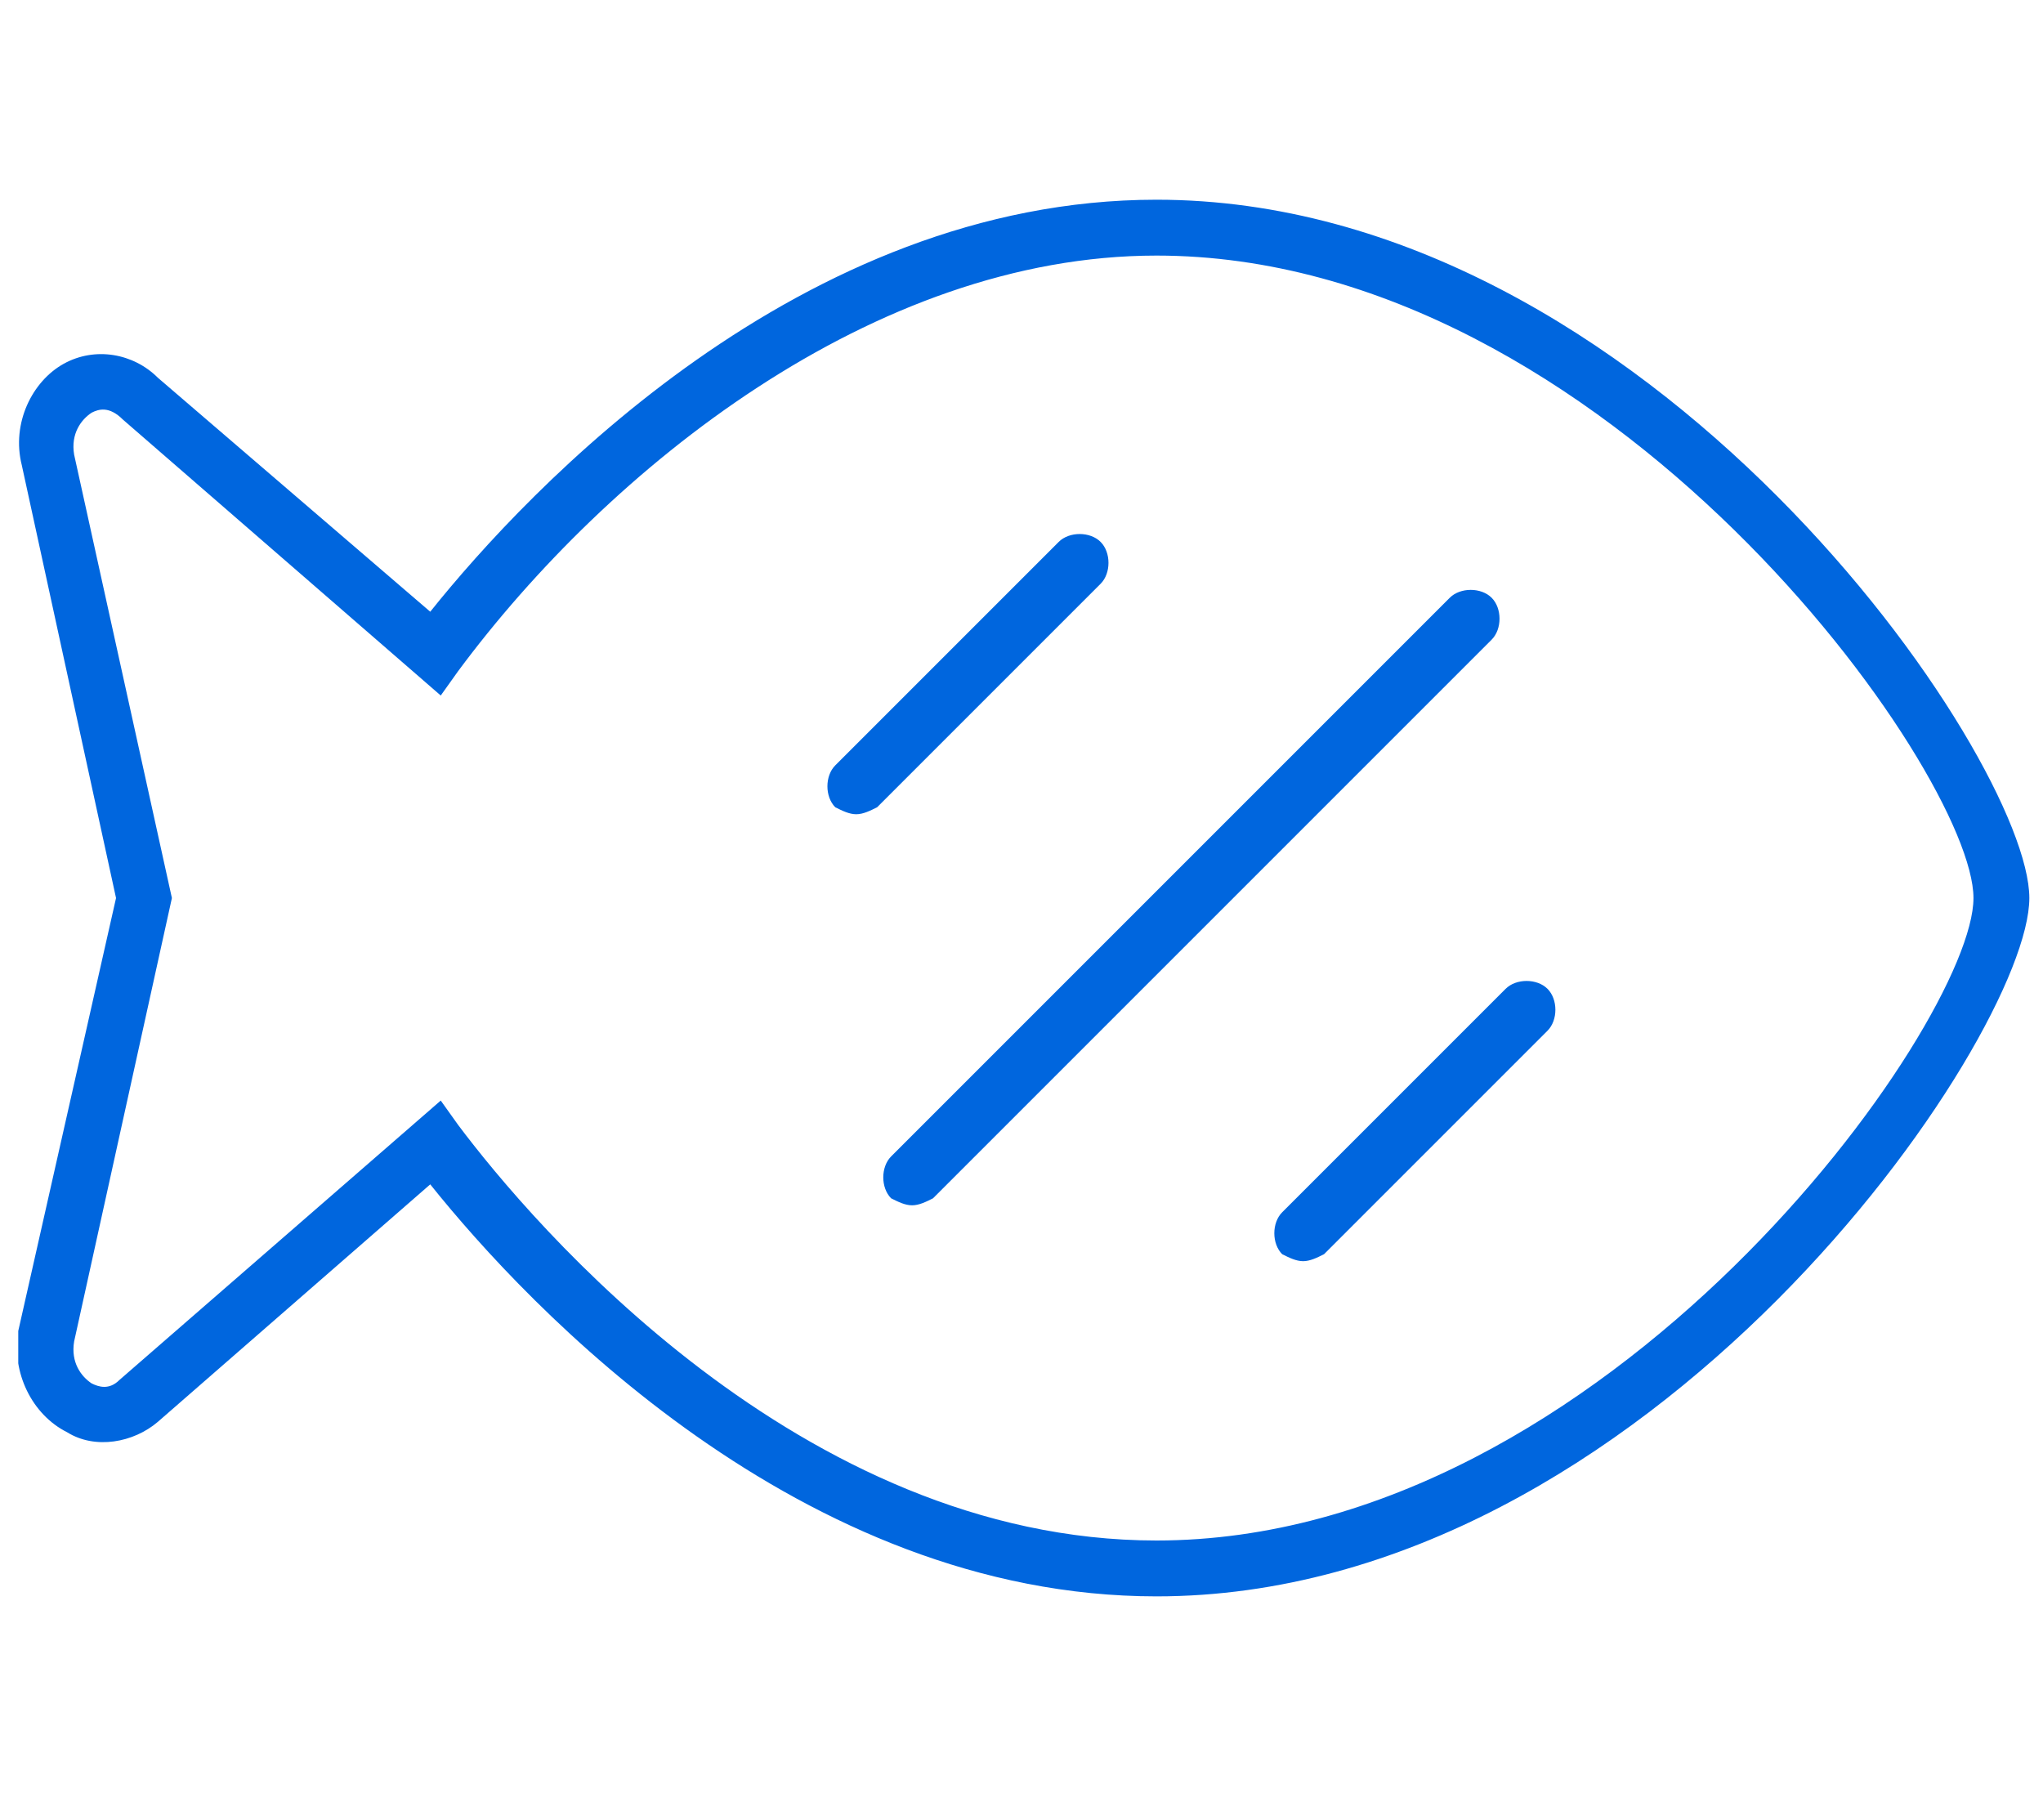 <svg width="64" height="57" viewBox="0 0 64 57" fill="none" xmlns="http://www.w3.org/2000/svg">
<g clip-path="url(#clip0_1354_14229)">
<path d="M36.228 6.256C25.072 6.256 16.541 15.334 13.478 19.162L4.947 11.834C4.182 11.068 2.978 10.85 1.994 11.396C1.01 11.943 0.353 13.256 0.682 14.568L3.635 28.131L0.572 41.693C0.353 43.006 1.01 44.318 2.103 44.865C2.978 45.412 4.182 45.193 4.947 44.537L13.478 37.1C16.541 40.928 25.072 50.006 36.228 50.006C51.65 50.006 63.572 32.506 63.572 28.131C63.572 23.756 51.65 6.256 36.228 6.256ZM36.228 48.256C25.072 48.256 16.65 38.303 14.353 35.24L13.807 34.475L3.744 43.225C3.416 43.553 3.088 43.443 2.869 43.334C2.541 43.115 2.213 42.678 2.322 42.022L5.385 28.131L2.322 14.24C2.213 13.584 2.541 13.146 2.869 12.928C3.088 12.818 3.416 12.709 3.853 13.146L13.807 21.787L14.353 21.021C19.057 14.678 27.369 8.006 36.228 8.006C50.338 8.006 61.822 24.193 61.822 28.131C61.822 32.068 50.338 48.256 36.228 48.256ZM46.728 18.725C46.4 18.396 45.744 18.396 45.416 18.725L27.916 36.225C27.588 36.553 27.588 37.209 27.916 37.537C28.135 37.647 28.353 37.756 28.572 37.756C28.791 37.756 29.01 37.647 29.228 37.537L46.728 20.037C47.057 19.709 47.057 19.053 46.728 18.725ZM34.478 16.975C34.15 16.646 33.494 16.646 33.166 16.975L26.166 23.975C25.838 24.303 25.838 24.959 26.166 25.287C26.385 25.396 26.603 25.506 26.822 25.506C27.041 25.506 27.26 25.396 27.478 25.287L34.478 18.287C34.807 17.959 34.807 17.303 34.478 16.975ZM47.166 30.975L40.166 37.975C39.838 38.303 39.838 38.959 40.166 39.287C40.385 39.397 40.603 39.506 40.822 39.506C41.041 39.506 41.26 39.397 41.478 39.287L48.478 32.287C48.807 31.959 48.807 31.303 48.478 30.975C48.15 30.646 47.494 30.646 47.166 30.975Z" fill="#0066DE"/>
</g>
<defs>
<clipPath id="clip0_1354_14229">
<rect width="63" height="56" fill="white" transform="translate(0.572 0.131)"/>
</clipPath>
</defs>
</svg>
